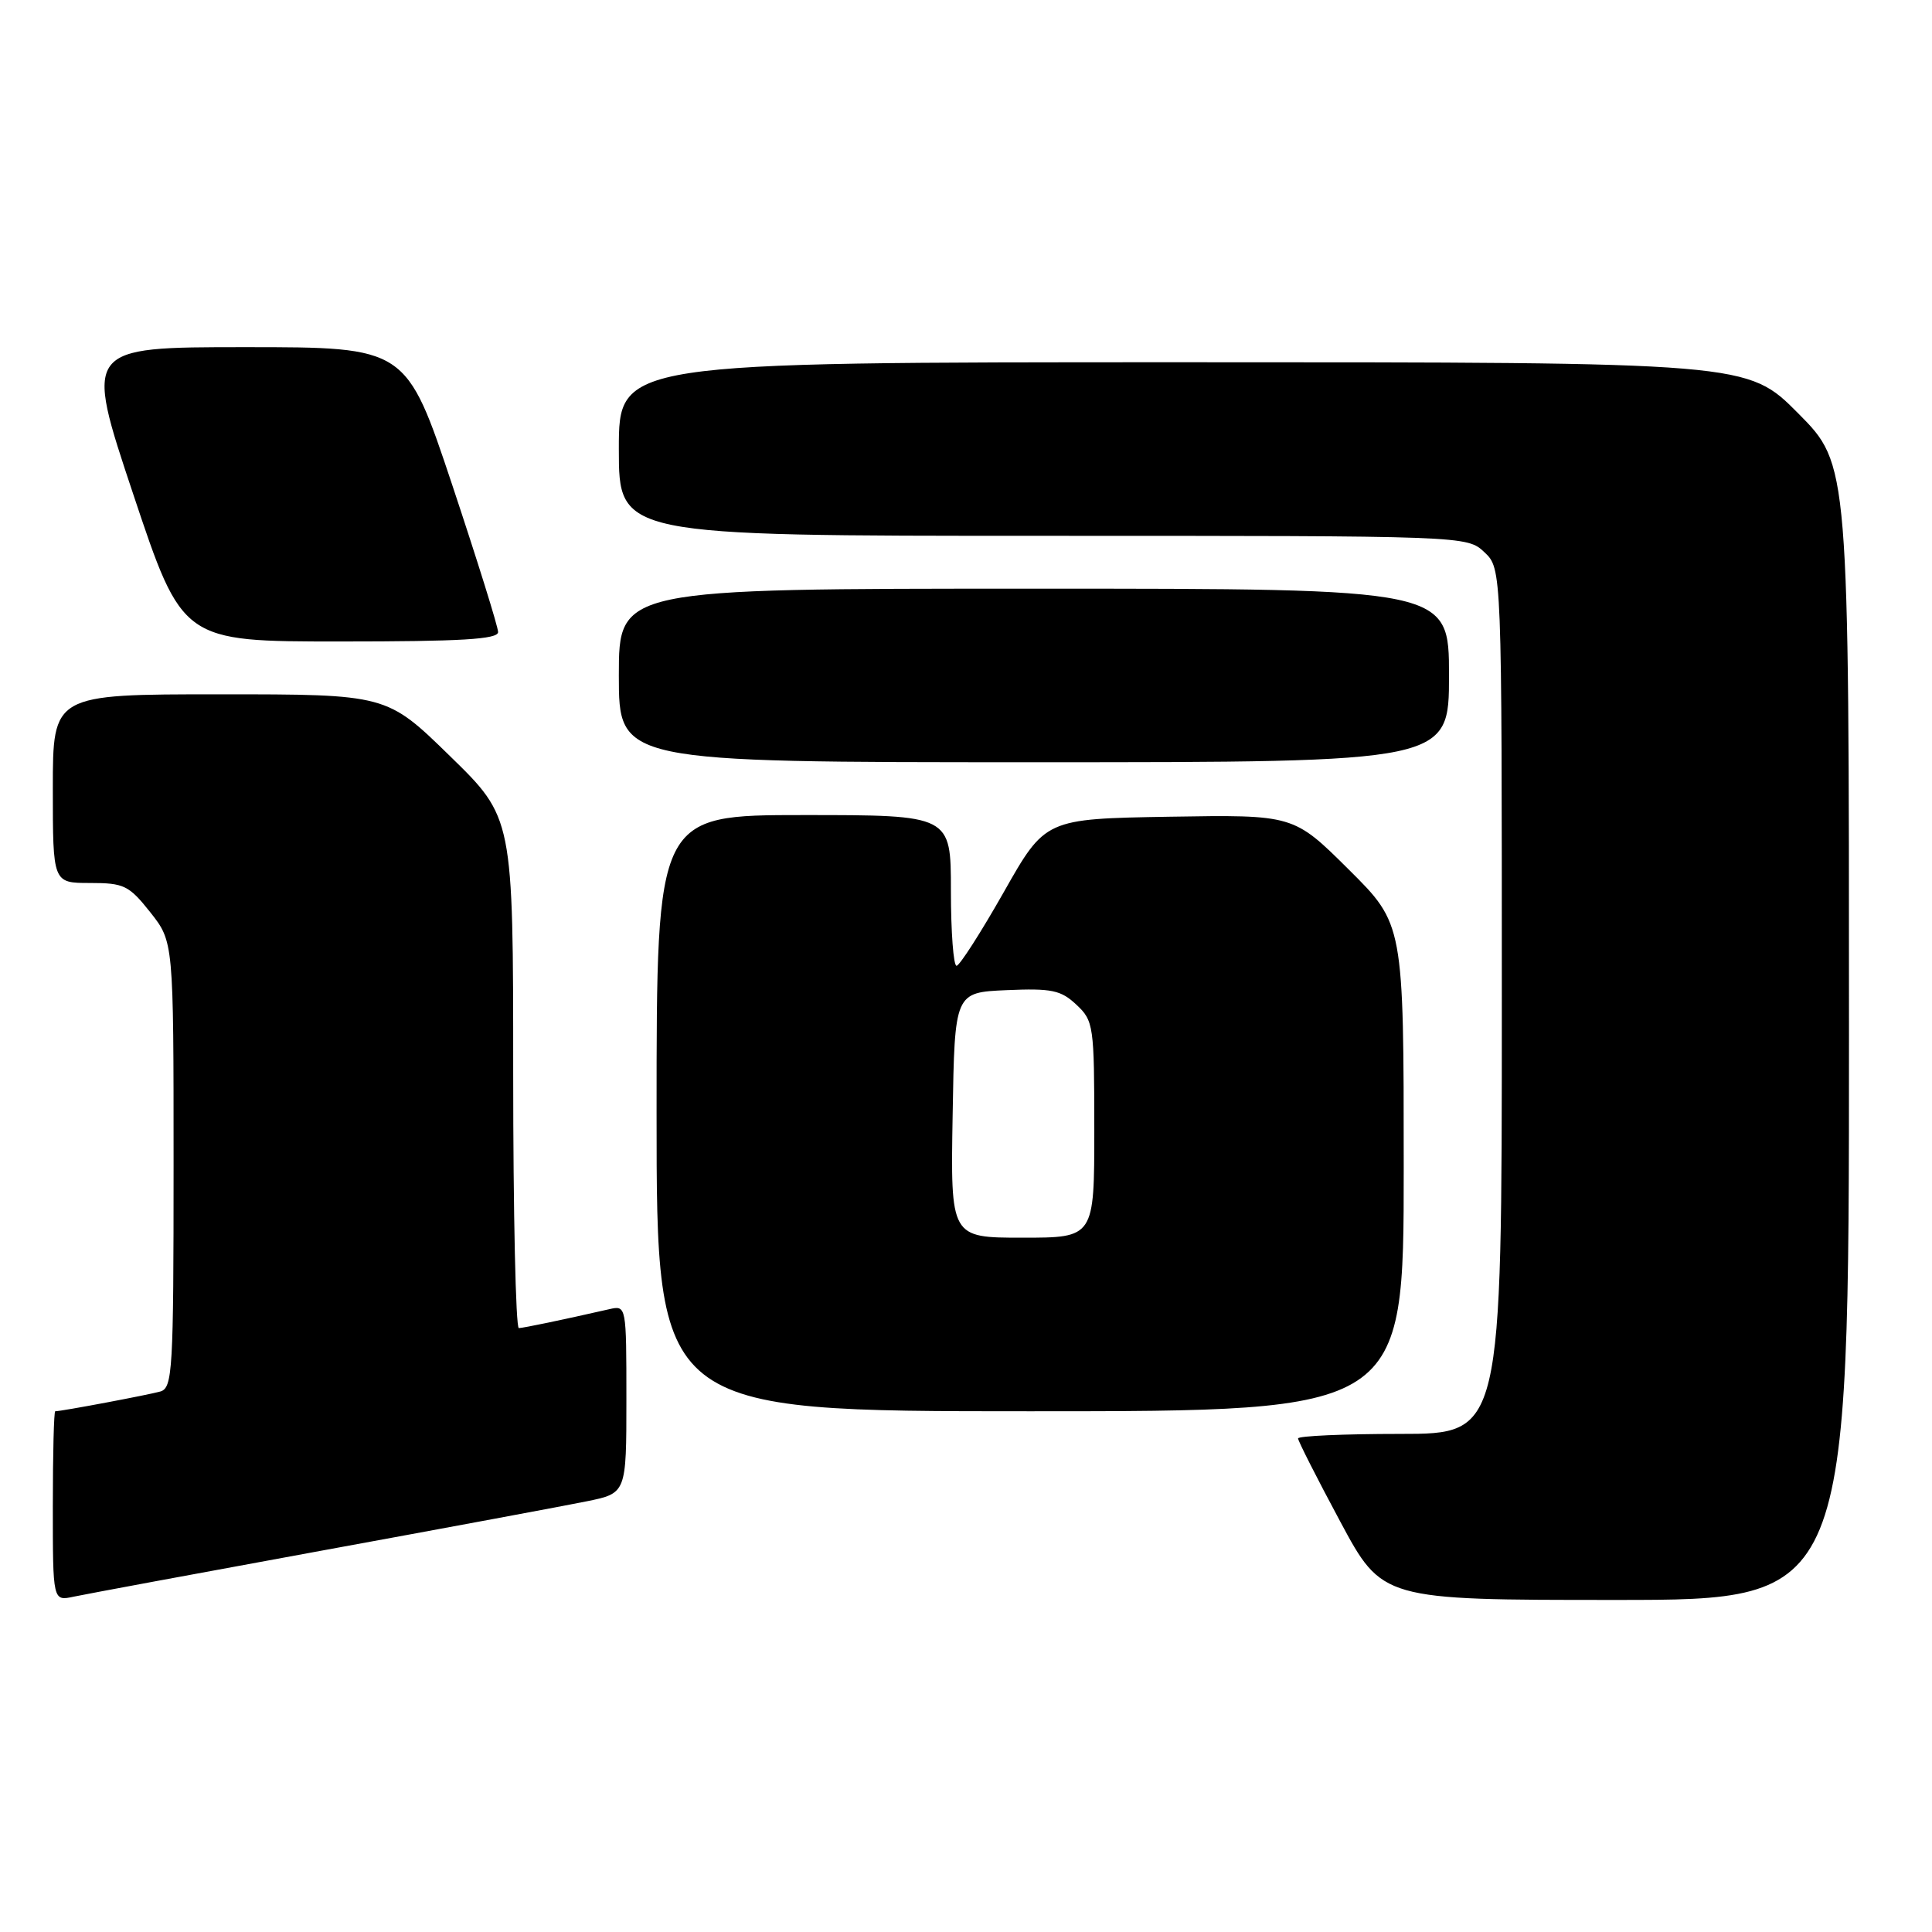 <?xml version="1.0" encoding="UTF-8" standalone="no"?>
<!DOCTYPE svg PUBLIC "-//W3C//DTD SVG 1.1//EN" "http://www.w3.org/Graphics/SVG/1.1/DTD/svg11.dtd" >
<svg xmlns="http://www.w3.org/2000/svg" xmlns:xlink="http://www.w3.org/1999/xlink" version="1.1" viewBox="0 0 256 256">
 <g >
 <path fill="currentColor"
d=" M 42.50 205.49 C 59.00 202.47 74.86 199.52 77.75 198.93 C 83.00 197.86 83.00 197.86 83.00 185.41 C 83.00 173.02 82.99 172.96 80.75 173.47 C 74.39 174.92 69.42 175.95 68.75 175.98 C 68.34 175.99 68.00 160.78 68.00 142.18 C 68.00 108.35 68.00 108.35 59.62 100.18 C 51.24 92.00 51.24 92.00 29.12 92.00 C 7.00 92.00 7.00 92.00 7.00 104.50 C 7.00 117.00 7.00 117.00 11.92 117.00 C 16.43 117.00 17.08 117.31 19.92 120.89 C 23.00 124.79 23.00 124.79 23.00 154.33 C 23.00 181.60 22.87 183.90 21.25 184.38 C 19.72 184.82 8.16 187.00 7.32 187.00 C 7.14 187.00 7.00 192.66 7.00 199.58 C 7.00 212.16 7.00 212.16 9.75 211.57 C 11.26 211.25 26.00 208.51 42.50 205.49 Z  M 245.00 136.78 C 245.00 61.55 245.00 61.55 238.28 54.78 C 231.55 48.00 231.55 48.00 156.78 48.00 C 82.00 48.00 82.00 48.00 82.00 59.50 C 82.00 71.00 82.00 71.00 138.19 71.00 C 194.37 71.00 194.37 71.00 196.69 73.17 C 199.00 75.35 199.00 75.35 199.00 132.67 C 199.00 190.00 199.00 190.00 185.50 190.00 C 178.07 190.00 172.00 190.27 172.00 190.60 C 172.00 190.93 174.51 195.88 177.58 201.60 C 183.16 212.00 183.16 212.00 214.08 212.00 C 245.00 212.00 245.00 212.00 245.00 136.78 Z  M 186.00 154.72 C 186.00 122.45 186.00 122.45 178.70 115.20 C 171.40 107.95 171.40 107.95 154.95 108.22 C 138.50 108.50 138.50 108.50 133.00 118.22 C 129.97 123.56 127.16 127.95 126.75 127.97 C 126.34 127.99 126.00 123.50 126.00 118.00 C 126.00 108.00 126.00 108.00 106.50 108.00 C 87.00 108.00 87.00 108.00 87.00 147.50 C 87.00 187.00 87.00 187.00 136.50 187.00 C 186.00 187.00 186.00 187.00 186.00 154.72 Z  M 192.00 89.50 C 192.00 78.00 192.00 78.00 137.00 78.00 C 82.00 78.00 82.00 78.00 82.00 89.50 C 82.00 101.00 82.00 101.00 137.00 101.00 C 192.00 101.00 192.00 101.00 192.00 89.50 Z  M 66.00 83.75 C 66.00 83.06 63.26 74.29 59.92 64.25 C 53.83 46.00 53.83 46.00 32.49 46.00 C 11.15 46.00 11.15 46.00 17.66 65.50 C 24.17 85.00 24.17 85.00 45.09 85.00 C 61.14 85.00 66.00 84.71 66.00 83.75 Z  M 126.23 147.75 C 126.50 131.50 126.50 131.50 133.38 131.20 C 139.36 130.94 140.58 131.20 142.63 133.13 C 144.91 135.26 145.00 135.90 145.00 149.67 C 145.00 164.00 145.00 164.00 135.48 164.00 C 125.95 164.00 125.95 164.00 126.23 147.75 Z "/>
</g>
</svg>